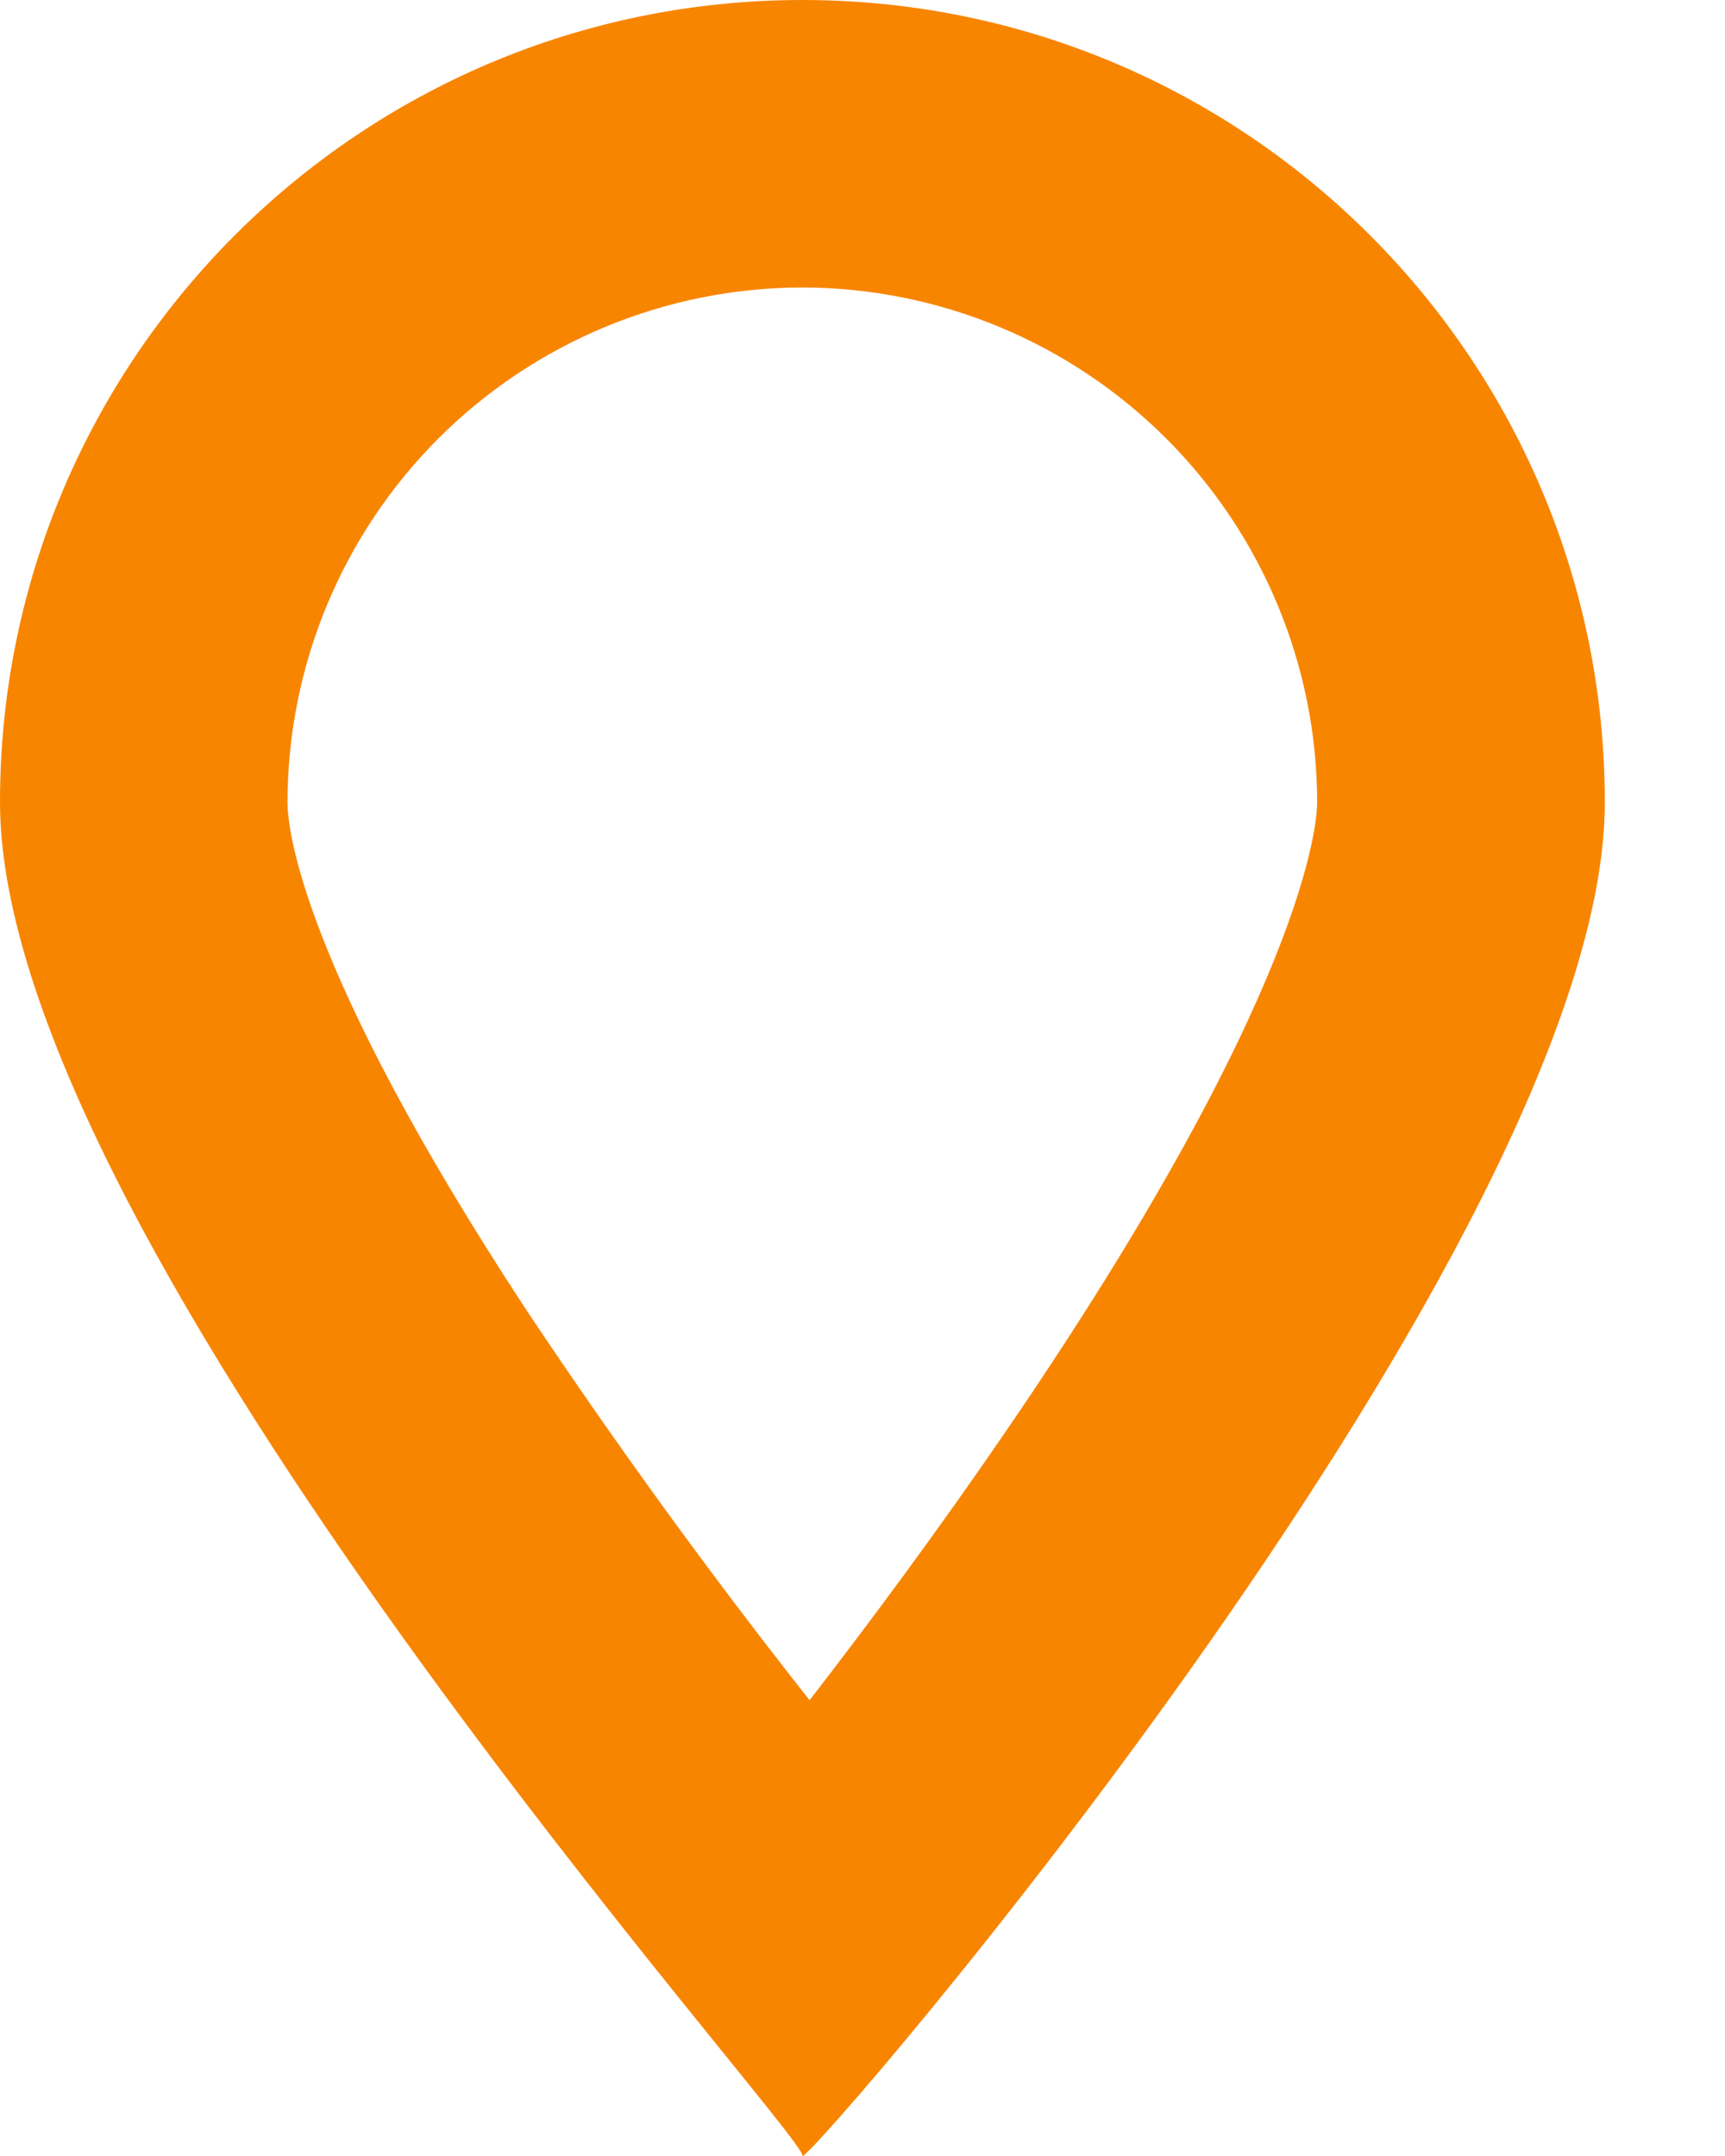 <svg width="12" height="15" viewBox="0 0 12 15" fill="none" xmlns="http://www.w3.org/2000/svg">
<path d="M5.582 2C4.632 2.001 3.722 2.379 3.05 3.05C2.379 3.722 2.001 4.632 2 5.582C2 5.749 2.08 6.707 3.665 9.119C4.284 10.048 4.94 10.952 5.632 11.829C6.052 11.286 6.522 10.652 6.983 9.979C9.103 6.887 9.163 5.706 9.163 5.582C9.162 4.633 8.784 3.722 8.113 3.051C7.442 2.38 6.532 2.002 5.583 2H5.582ZM5.582 0C8.665 0 11.164 2.5 11.164 5.582C11.164 8.63 5.676 15 5.583 15L5.582 14.998C5.612 14.853 0 8.665 0 5.582C0 2.499 2.5 0 5.582 0Z" fill="#F88500"/>
</svg>

